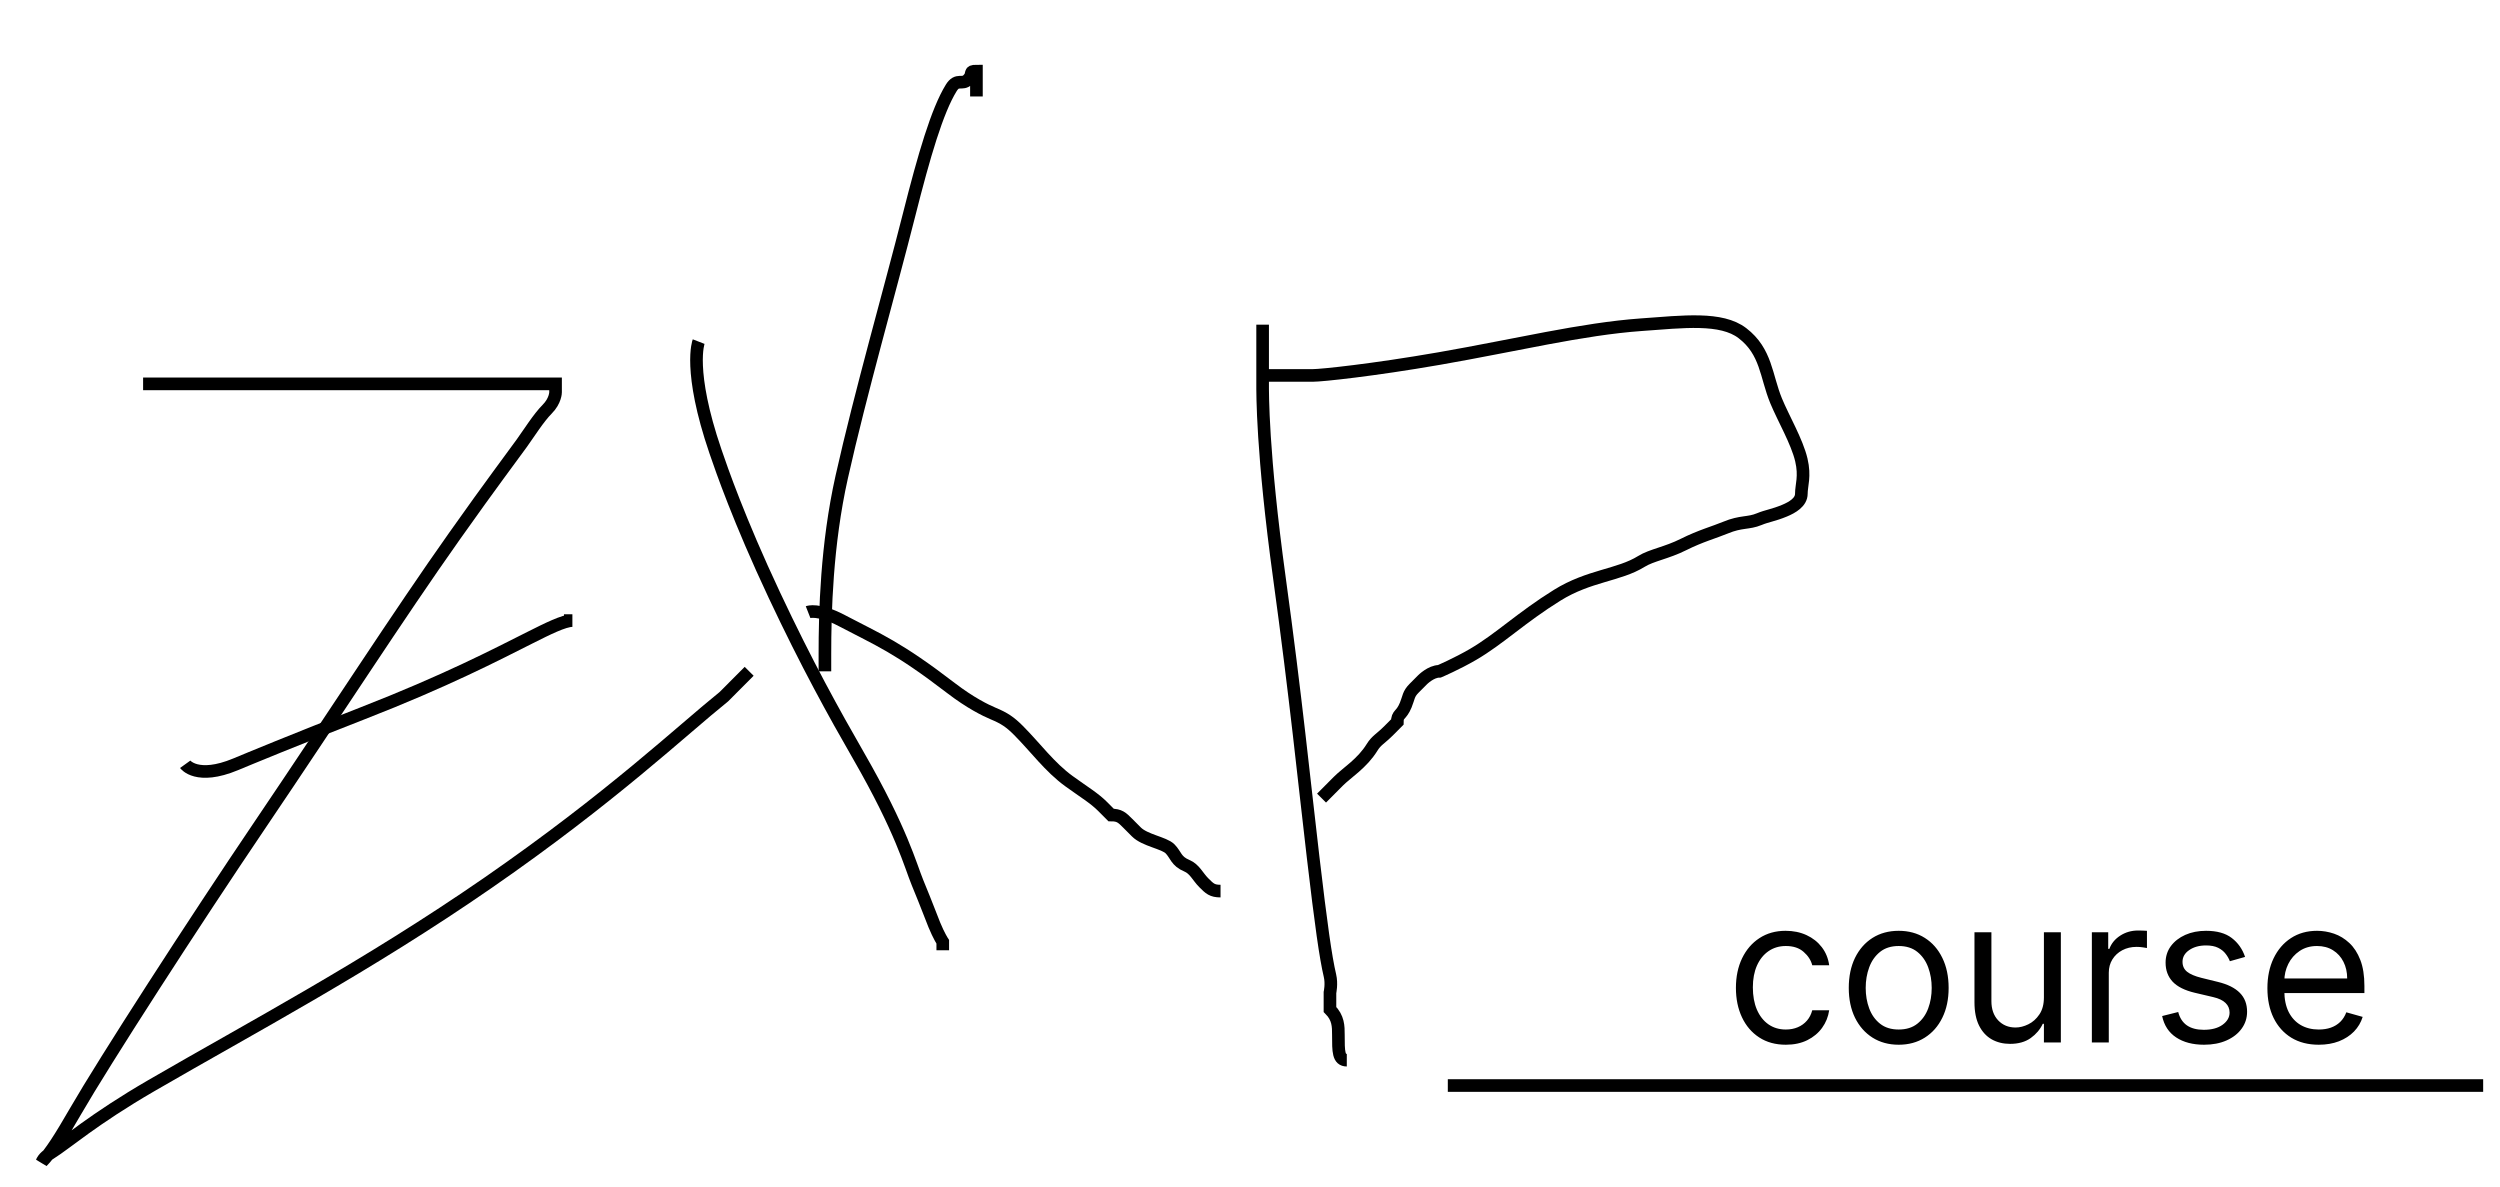 <svg width="297" height="141" viewBox="0 0 297 141" fill="none" xmlns="http://www.w3.org/2000/svg">
<g clip-path="url(#clip0_1_2)">
<path d="M17 45.604C17 45.604 19 45.604 23 45.604C28 45.604 34 45.604 40 45.604C46 45.604 51 45.604 56 45.604C60 45.604 63 45.604 65 45.604C66 45.604 66 45.604 66 45.604C66 46.609 66 46.609 66 46.609C66 46.609 66 47.613 65 48.617C64 49.622 62.827 51.482 62 52.635C60.693 54.456 58.523 57.287 54 63.682C47.247 73.23 39.886 84.693 31 97.828C22.895 109.809 12.367 126.147 9 131.974C7.19 135.106 6 136.996 5 138C5 138 5.149 137.524 6 136.996C7.902 135.815 11.018 133.01 18 128.961C30.031 121.985 43.594 114.824 58 104.858C72.662 94.715 81 86.781 86 82.763L89 79.751" stroke="black" stroke-width="1.5"/>
<path d="M22 90.798C22 90.798 23.381 92.719 28 90.798C29.307 90.254 35.033 87.872 43 84.772C53.043 80.864 59 77.742 63 75.733C65 74.729 67 73.725 68 73.725H67" stroke="black" stroke-width="1.5"/>
<path d="M83 40.583C83 40.583 81.69 43.951 85 53.639C85.726 55.763 87.797 61.767 92 70.712C95.817 78.835 99.084 84.723 102 89.794C107.149 98.747 108.144 102.783 109 104.858C110.21 107.792 110.617 108.952 111 109.88C111.541 111.192 112 111.888 112 111.888V112.893" stroke="black" stroke-width="1.5"/>
<path d="M98 79.751C98 79.751 98 78.746 98 77.742C98 72.721 98.191 64.732 100 56.652C102.237 46.659 105.733 34.493 108 25.518C109.79 18.432 111.337 13.155 113 10.454C113.743 9.246 114.293 10.16 115 9.45C115.707 8.739 115 8.445 116 8.445V9.45V10.454V11.458" stroke="black" stroke-width="1.5"/>
<path d="M96 72.721C96 72.721 97.199 72.251 100 73.725C104.429 76.055 106.593 76.844 113 81.759C115.248 83.483 117.076 84.388 118 84.772C119.307 85.316 120 85.776 121 86.781C123 88.789 124.705 91.146 127 92.806C128.814 94.12 130 94.815 131 95.819L132 96.824C133 96.824 133.293 97.118 134 97.828C134.707 98.538 135 98.832 135 98.832C136 99.837 138.293 100.131 139 100.841C139.707 101.551 139.693 102.306 141 102.849C141.924 103.234 142.293 104.148 143 104.858C143.707 105.568 144 105.862 145 105.862" stroke="black" stroke-width="1.5"/>
<path d="M150 38.574C150 38.574 150 39.579 150 45.604C150 46.609 149.93 53.648 152 68.703C153.935 82.773 154.938 92.814 156 101.845C156.945 109.886 157.486 113.72 158 115.905C158.23 116.883 158 117.914 158 117.914C158 118.918 158 119.923 158 119.923C159 120.927 159 121.931 159 122.936C159 124.944 159 125.948 160 125.948" stroke="black" stroke-width="1.5"/>
<path d="M150 44.6C151 44.6 151 44.6 156 44.6C157 44.6 163.056 43.973 171 42.592C180.084 41.011 187.947 39.078 195 38.574C199.987 38.218 204.487 37.651 207 39.579C209.865 41.777 209.79 44.679 211 47.613C211.856 49.688 213.486 52.458 214 54.643C214.46 56.598 214 57.656 214 58.66C214 59.665 212.924 60.285 212 60.669C210.693 61.212 209.924 61.289 209 61.673C207.693 62.217 206.848 61.909 205 62.678C203.693 63.221 202 63.682 200 64.686C198 65.69 196.203 65.948 195 66.695C192.31 68.364 188.804 68.351 185 70.712C180.747 73.352 178.118 75.924 175 77.742C173.066 78.869 171 79.751 171 79.751C170 79.751 169 80.755 169 80.755C169 80.755 168.707 81.049 168 81.759C167.293 82.469 167.383 82.84 167 83.768C166.459 85.08 166 84.772 166 85.776L165 86.781C164 87.785 163.526 87.935 163 88.789C161.824 90.7 160 91.802 159 92.806C158 93.811 158 93.811 157 94.815" stroke="black" stroke-width="1.5"/>
<path d="M212.159 124.114C210.932 124.114 209.875 123.824 208.989 123.244C208.102 122.665 207.42 121.866 206.943 120.849C206.466 119.832 206.227 118.67 206.227 117.364C206.227 116.034 206.472 114.861 206.96 113.844C207.455 112.821 208.142 112.023 209.023 111.449C209.909 110.869 210.943 110.58 212.125 110.58C213.045 110.58 213.875 110.75 214.614 111.091C215.352 111.432 215.957 111.909 216.429 112.523C216.901 113.136 217.193 113.852 217.307 114.67H215.295C215.142 114.074 214.801 113.545 214.273 113.085C213.75 112.619 213.045 112.386 212.159 112.386C211.375 112.386 210.688 112.591 210.097 113C209.511 113.403 209.054 113.974 208.724 114.713C208.401 115.446 208.239 116.307 208.239 117.295C208.239 118.307 208.398 119.188 208.716 119.938C209.04 120.688 209.494 121.27 210.08 121.685C210.67 122.099 211.364 122.307 212.159 122.307C212.682 122.307 213.156 122.216 213.582 122.034C214.009 121.852 214.369 121.591 214.665 121.25C214.96 120.909 215.17 120.5 215.295 120.023H217.307C217.193 120.795 216.912 121.491 216.463 122.111C216.02 122.724 215.432 123.213 214.699 123.577C213.972 123.935 213.125 124.114 212.159 124.114ZM225.565 124.114C224.384 124.114 223.347 123.832 222.455 123.27C221.568 122.707 220.875 121.92 220.375 120.909C219.881 119.898 219.634 118.716 219.634 117.364C219.634 116 219.881 114.81 220.375 113.793C220.875 112.776 221.568 111.986 222.455 111.423C223.347 110.861 224.384 110.58 225.565 110.58C226.747 110.58 227.781 110.861 228.668 111.423C229.56 111.986 230.253 112.776 230.747 113.793C231.247 114.81 231.497 116 231.497 117.364C231.497 118.716 231.247 119.898 230.747 120.909C230.253 121.92 229.56 122.707 228.668 123.27C227.781 123.832 226.747 124.114 225.565 124.114ZM225.565 122.307C226.463 122.307 227.202 122.077 227.781 121.616C228.361 121.156 228.79 120.551 229.068 119.801C229.347 119.051 229.486 118.239 229.486 117.364C229.486 116.489 229.347 115.673 229.068 114.918C228.79 114.162 228.361 113.551 227.781 113.085C227.202 112.619 226.463 112.386 225.565 112.386C224.668 112.386 223.929 112.619 223.349 113.085C222.77 113.551 222.341 114.162 222.062 114.918C221.784 115.673 221.645 116.489 221.645 117.364C221.645 118.239 221.784 119.051 222.062 119.801C222.341 120.551 222.77 121.156 223.349 121.616C223.929 122.077 224.668 122.307 225.565 122.307ZM242.817 118.489V110.75H244.829V123.841H242.817V121.625H242.681C242.374 122.29 241.897 122.855 241.249 123.321C240.602 123.781 239.783 124.011 238.795 124.011C237.977 124.011 237.249 123.832 236.613 123.474C235.977 123.111 235.477 122.565 235.113 121.838C234.749 121.105 234.567 120.182 234.567 119.068V110.75H236.579V118.932C236.579 119.886 236.846 120.648 237.38 121.216C237.92 121.784 238.607 122.068 239.442 122.068C239.942 122.068 240.451 121.94 240.968 121.685C241.491 121.429 241.928 121.037 242.281 120.509C242.638 119.98 242.817 119.307 242.817 118.489ZM248.513 123.841V110.75H250.456V112.727H250.592C250.831 112.08 251.263 111.554 251.888 111.151C252.513 110.747 253.217 110.545 254.001 110.545C254.149 110.545 254.334 110.548 254.555 110.554C254.777 110.56 254.945 110.568 255.058 110.58V112.625C254.99 112.608 254.834 112.582 254.589 112.548C254.351 112.509 254.098 112.489 253.831 112.489C253.195 112.489 252.626 112.622 252.126 112.889C251.632 113.151 251.24 113.514 250.95 113.98C250.666 114.44 250.524 114.966 250.524 115.557V123.841H248.513ZM266.715 113.682L264.908 114.193C264.795 113.892 264.627 113.599 264.406 113.315C264.19 113.026 263.894 112.787 263.519 112.599C263.144 112.412 262.664 112.318 262.079 112.318C261.278 112.318 260.61 112.503 260.076 112.872C259.548 113.236 259.283 113.699 259.283 114.261C259.283 114.761 259.465 115.156 259.829 115.446C260.192 115.736 260.761 115.977 261.533 116.17L263.477 116.648C264.647 116.932 265.519 117.366 266.093 117.952C266.667 118.531 266.954 119.278 266.954 120.193C266.954 120.943 266.738 121.614 266.306 122.205C265.88 122.795 265.283 123.261 264.516 123.602C263.749 123.943 262.857 124.114 261.84 124.114C260.505 124.114 259.4 123.824 258.525 123.244C257.65 122.665 257.096 121.818 256.863 120.705L258.772 120.227C258.954 120.932 259.298 121.46 259.803 121.813C260.315 122.165 260.982 122.341 261.806 122.341C262.744 122.341 263.488 122.142 264.039 121.744C264.596 121.341 264.874 120.858 264.874 120.295C264.874 119.841 264.715 119.46 264.397 119.153C264.079 118.841 263.59 118.608 262.931 118.455L260.749 117.943C259.55 117.659 258.67 117.219 258.107 116.622C257.55 116.02 257.272 115.267 257.272 114.364C257.272 113.625 257.479 112.972 257.894 112.403C258.315 111.835 258.886 111.389 259.607 111.065C260.335 110.741 261.158 110.58 262.079 110.58C263.374 110.58 264.391 110.864 265.13 111.432C265.874 112 266.403 112.75 266.715 113.682ZM275.47 124.114C274.209 124.114 273.121 123.835 272.206 123.278C271.297 122.716 270.595 121.932 270.101 120.926C269.612 119.915 269.368 118.739 269.368 117.398C269.368 116.057 269.612 114.875 270.101 113.852C270.595 112.824 271.283 112.023 272.163 111.449C273.05 110.869 274.084 110.58 275.266 110.58C275.947 110.58 276.621 110.693 277.286 110.92C277.95 111.148 278.555 111.517 279.101 112.028C279.646 112.534 280.081 113.205 280.405 114.04C280.729 114.875 280.891 115.903 280.891 117.125V117.977H270.8V116.239H278.845C278.845 115.5 278.697 114.841 278.402 114.261C278.112 113.682 277.697 113.224 277.158 112.889C276.624 112.554 275.993 112.386 275.266 112.386C274.464 112.386 273.771 112.585 273.186 112.983C272.607 113.375 272.161 113.886 271.848 114.517C271.536 115.148 271.379 115.824 271.379 116.545V117.705C271.379 118.693 271.55 119.531 271.891 120.219C272.237 120.901 272.717 121.42 273.331 121.778C273.945 122.131 274.658 122.307 275.47 122.307C275.999 122.307 276.476 122.233 276.902 122.085C277.334 121.932 277.706 121.705 278.018 121.403C278.331 121.097 278.572 120.716 278.743 120.261L280.686 120.807C280.482 121.466 280.138 122.045 279.655 122.545C279.172 123.04 278.575 123.426 277.865 123.705C277.155 123.977 276.357 124.114 275.47 124.114Z" fill="black"/>
<path d="M172 128.961H295" stroke="black" stroke-width="1.5"/>
</g>
<defs>
<clipPath id="clip0_1_2">
<rect width="297" height="141" fill="white"/>
</clipPath>
</defs>
</svg>
